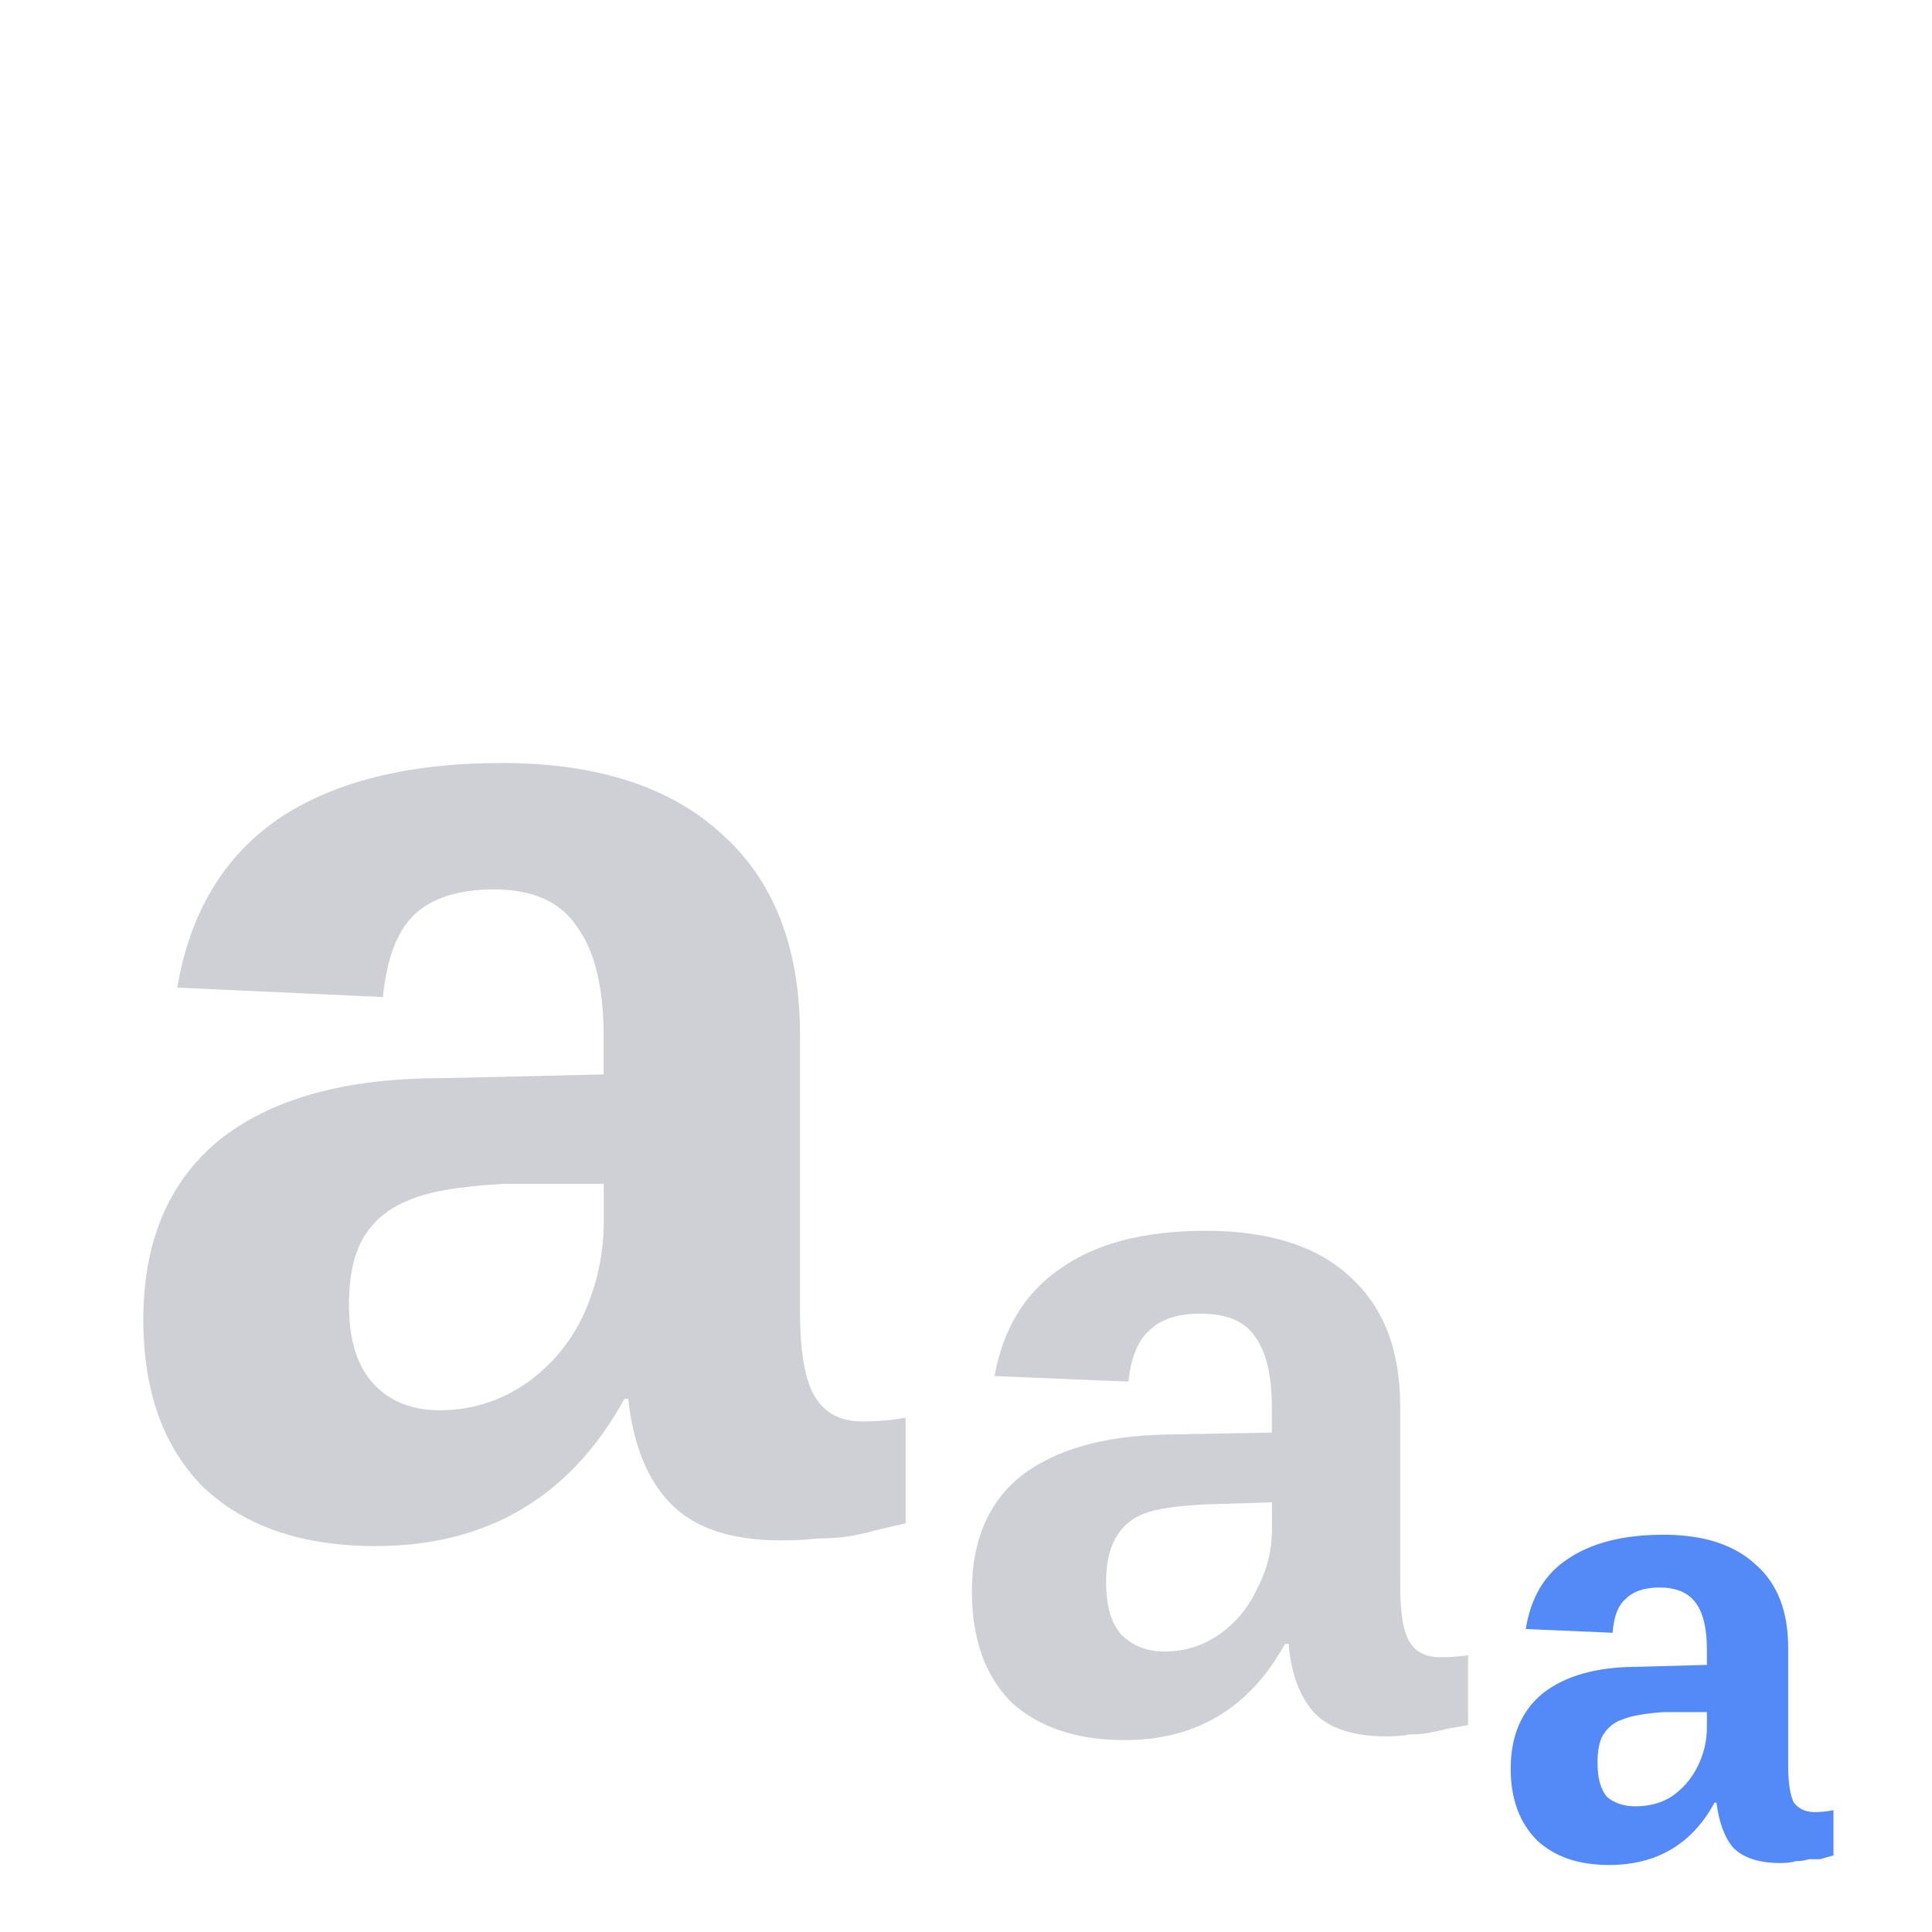 <svg xmlns="http://www.w3.org/2000/svg" width="16" height="16" viewBox="0 0 16 16">
  <path fill="#CED0D6" d="m 3.109,12.804 q -0.906,0 -1.422,-0.484 -0.5,-0.5 -0.5,-1.391 0,-0.969 0.625,-1.484 Q 2.453,8.929 3.656,8.929 L 4.999,8.898 V 8.585 Q 4.999,7.976 4.781,7.679 4.578,7.366 4.093,7.366 3.64,7.366 3.421,7.585 3.218,7.788 3.171,8.257 L 1.468,8.179 Q 1.624,7.257 2.296,6.788 2.984,6.319 4.156,6.319 q 1.188,0 1.828,0.594 0.641,0.578 0.641,1.656 v 2.281 q 0,0.516 0.125,0.719 0.125,0.203 0.391,0.203 0.188,0 0.359,-0.031 v 0.875 q -0.141,0.031 -0.266,0.062 -0.109,0.031 -0.219,0.047 -0.109,0.016 -0.25,0.016 -0.125,0.016 -0.297,0.016 -0.609,0 -0.906,-0.297 -0.297,-0.297 -0.359,-0.875 H 5.171 q -0.672,1.219 -2.062,1.219 z m 1.891,-3 H 4.171 q -0.562,0.031 -0.797,0.141 -0.234,0.094 -0.359,0.297 -0.125,0.203 -0.125,0.562 0,0.438 0.203,0.656 0.203,0.219 0.547,0.219 0.375,0 0.688,-0.203 0.328,-0.219 0.5,-0.578 0.172,-0.375 0.172,-0.781 z"/>
  <path fill="#CED0D6" d="m 9.315,14.411 q -0.594,0 -0.938,-0.312 -0.328,-0.328 -0.328,-0.922 0,-0.625 0.406,-0.953 0.422,-0.328 1.203,-0.344 l 0.875,-0.016 v -0.203 q 0,-0.406 -0.141,-0.594 -0.125,-0.188 -0.453,-0.188 -0.281,0 -0.422,0.141 -0.141,0.125 -0.172,0.422 L 8.236,11.396 q 0.109,-0.594 0.547,-0.891 0.438,-0.312 1.203,-0.312 0.781,0 1.188,0.375 0.422,0.375 0.422,1.078 v 1.484 q 0,0.344 0.078,0.469 0.078,0.125 0.25,0.125 0.125,0 0.234,-0.016 v 0.578 q -0.094,0.016 -0.172,0.031 -0.062,0.016 -0.141,0.031 -0.078,0.016 -0.172,0.016 -0.078,0.016 -0.188,0.016 -0.406,0 -0.594,-0.188 -0.188,-0.203 -0.219,-0.578 h -0.031 q -0.438,0.797 -1.328,0.797 z m 1.219,-1.969 -0.531,0.016 q -0.375,0.016 -0.531,0.078 -0.156,0.062 -0.234,0.203 -0.078,0.141 -0.078,0.359 0,0.297 0.125,0.438 0.141,0.141 0.359,0.141 0.25,0 0.453,-0.141 0.203,-0.141 0.312,-0.375 0.125,-0.234 0.125,-0.5 z"/>
  <path fill="#548AF7" d="m 13.324,15.445 q -0.375,0 -0.594,-0.203 -0.219,-0.219 -0.219,-0.594 0,-0.406 0.266,-0.625 0.281,-0.219 0.781,-0.219 l 0.578,-0.016 v -0.125 q 0,-0.266 -0.094,-0.391 -0.094,-0.125 -0.297,-0.125 -0.188,0 -0.281,0.094 -0.094,0.078 -0.109,0.281 l -0.719,-0.031 q 0.062,-0.391 0.344,-0.578 0.297,-0.203 0.797,-0.203 0.5,0 0.766,0.25 0.266,0.234 0.266,0.688 v 0.969 q 0,0.219 0.047,0.312 0.062,0.078 0.172,0.078 0.078,0 0.156,-0.016 v 0.375 q -0.062,0.016 -0.109,0.031 -0.047,0 -0.094,0 -0.047,0.016 -0.109,0.016 -0.047,0.016 -0.125,0.016 -0.266,0 -0.391,-0.125 -0.109,-0.125 -0.141,-0.375 h -0.016 q -0.281,0.516 -0.875,0.516 z m 0.812,-1.266 h -0.359 q -0.234,0.016 -0.344,0.062 -0.094,0.031 -0.156,0.125 -0.047,0.078 -0.047,0.234 0,0.188 0.078,0.281 0.094,0.078 0.234,0.078 0.172,0 0.297,-0.078 0.141,-0.094 0.219,-0.25 0.078,-0.156 0.078,-0.328 z"/>
</svg>